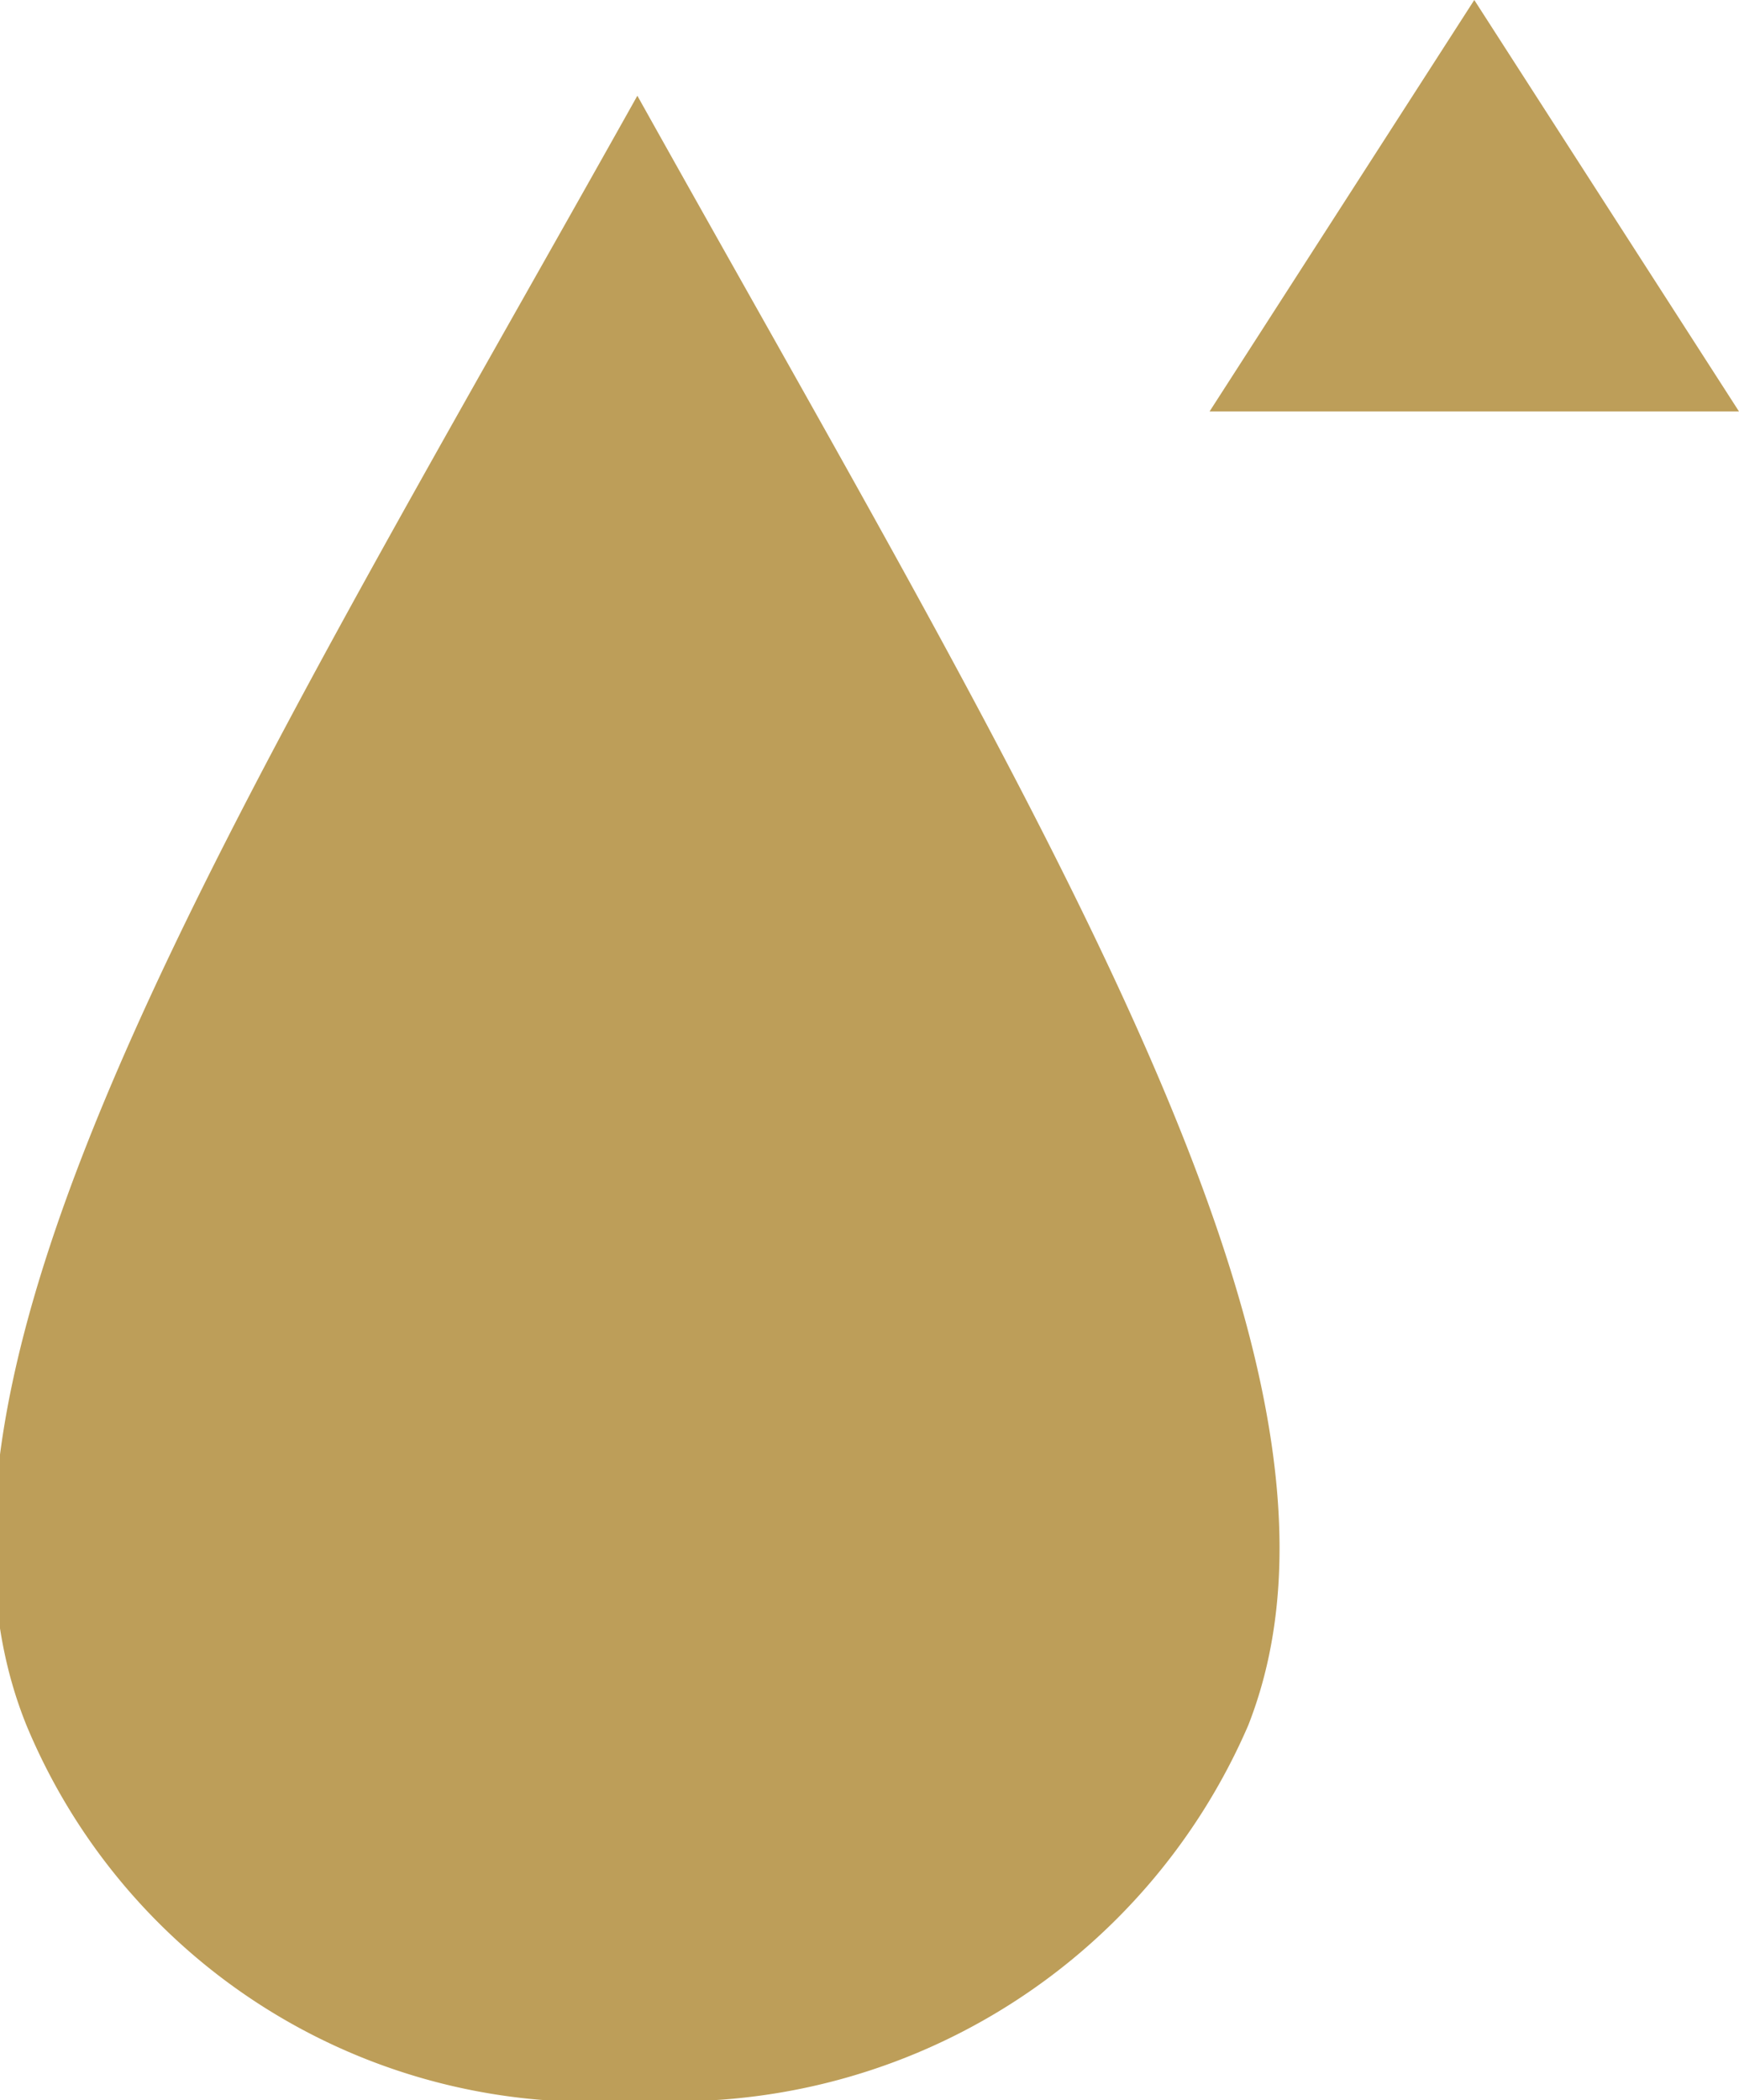<svg xmlns="http://www.w3.org/2000/svg" viewBox="0 0 8.54 10.31"><polygon points="5.94 2.02 8.54 2.02 7.24 0 5.94 2.02" fill="#bd9e59"/><path d="M5.59,10.51a3,3,0,0,1-3-1.84c-.7-1.73,1-4.43,3-8,2,3.58,3.68,6.27,3,8A3.06,3.06,0,0,1,5.59,10.51Z" transform="translate(-2.46 -0.2)" fill="#bd9e59" fill-rule="evenodd"/></svg>